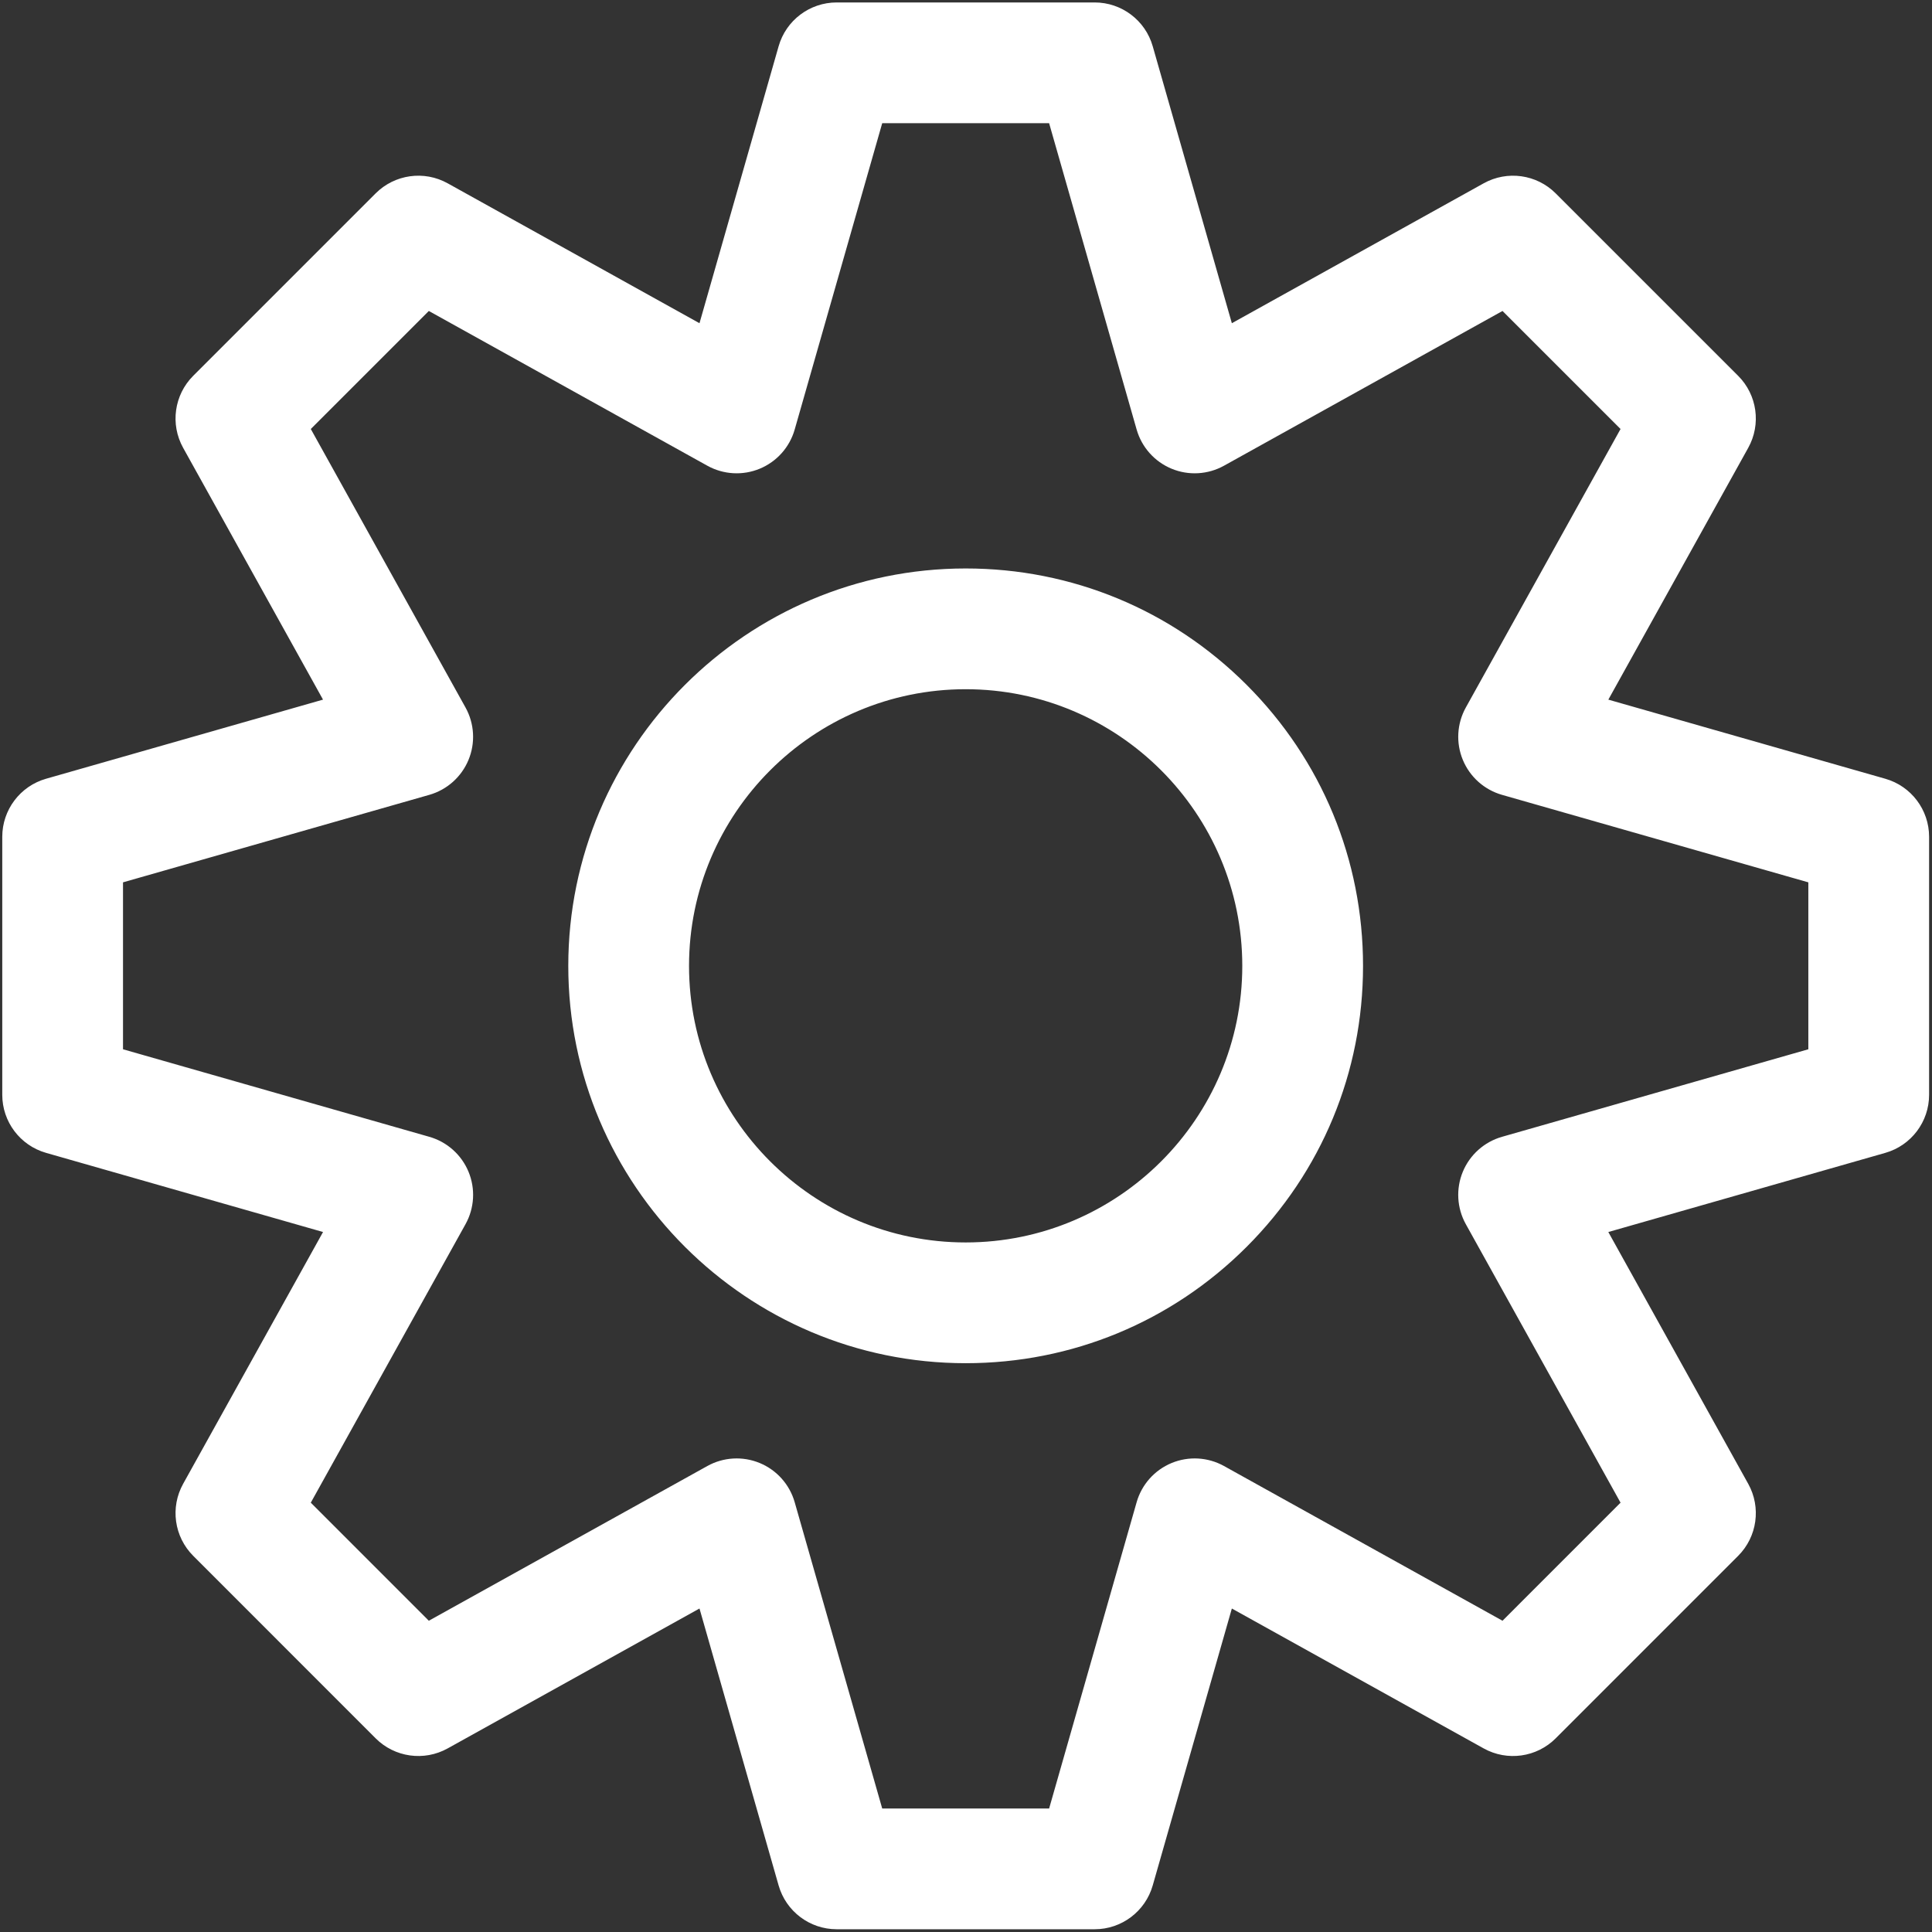 <?xml version="1.0" standalone="no"?><!DOCTYPE svg PUBLIC "-//W3C//DTD SVG 1.1//EN" "http://www.w3.org/Graphics/SVG/1.1/DTD/svg11.dtd"><svg t="1531909338903" class="icon" style="" viewBox="0 0 1024 1024" version="1.1" xmlns="http://www.w3.org/2000/svg" p-id="1763" xmlns:xlink="http://www.w3.org/1999/xlink" width="200" height="200"><rect x="0" y="0" width="1024" height="1024" fill="#333333" stroke="none"/><defs><style type="text/css"></style></defs><path d="M580.193 1022.543l-136.738 0c-14.287 0-26.843-9.471-30.769-23.208l-41.943-146.79-133.479 74.152c-12.494 6.938-28.07 4.755-38.171-5.35l-96.688-96.719c-10.1-10.104-12.28-25.677-5.342-38.165l74.152-133.469-146.81-41.953c-13.737-3.926-23.208-16.481-23.208-30.769l0-136.75c0-14.288 9.473-26.845 23.211-30.77l146.795-41.932-74.142-133.466c-6.938-12.489-4.756-28.065 5.346-38.168l96.688-96.688c10.105-10.104 25.683-12.283 38.169-5.346l133.478 74.158 41.944-146.802c3.925-13.738 16.481-23.209 30.769-23.209l136.738 0c14.287 0 26.844 9.471 30.769 23.209l41.944 146.801 133.477-74.157c12.488-6.938 28.064-4.758 38.167 5.344l96.701 96.689c10.104 10.103 12.286 25.679 5.348 38.169l-74.146 133.466 146.799 41.932c13.738 3.925 23.211 16.481 23.211 30.77l0 136.75c0 14.287-9.471 26.843-23.208 30.769l-146.813 41.953 74.156 133.468c6.938 12.489 4.758 28.064-5.344 38.167l-96.701 96.719c-10.101 10.104-25.676 12.288-38.169 5.349l-133.479-74.152-41.943 146.79C607.035 1013.072 594.48 1022.543 580.193 1022.543zM467.591 958.543l88.465 0 46.386-162.337c2.683-9.387 9.503-17.036 18.522-20.772 9.02-3.735 19.252-3.151 27.786 1.591l147.611 82.003 62.567-62.579-82.01-147.604c-4.741-8.534-5.328-18.767-1.592-27.787 3.735-9.02 11.385-15.841 20.772-18.523l162.362-46.396 0-88.474-162.349-46.374c-9.388-2.682-17.038-9.502-20.774-18.522-3.737-9.021-3.151-19.253 1.59-27.787l81.999-147.603-62.562-62.555-147.613 82.012c-8.533 4.741-18.767 5.329-27.786 1.592-9.021-3.736-15.842-11.386-18.523-20.773l-46.388-162.351-88.463 0-46.388 162.351c-2.682 9.388-9.503 17.037-18.523 20.773-9.019 3.734-19.252 3.149-27.786-1.592l-147.612-82.012-62.554 62.554 81.996 147.604c4.741 8.535 5.326 18.768 1.59 27.787-3.736 9.021-11.387 15.841-20.774 18.522l-162.344 46.373 0 88.475 162.358 46.396c9.388 2.683 17.037 9.504 20.772 18.523 3.735 9.021 3.149 19.252-1.592 27.786l-82.008 147.606 62.559 62.577 147.61-82.002c8.534-4.74 18.767-5.326 27.786-1.591 9.02 3.736 15.84 11.386 18.522 20.772L467.591 958.543zM511.829 722.523c-116.141 0-210.627-94.463-210.627-210.573 0-116.154 94.486-210.652 210.627-210.652 56.258 0 109.147 21.912 148.926 61.7 39.776 39.786 61.683 92.685 61.683 148.952 0 56.249-21.907 109.13-61.688 148.901C620.973 700.621 568.085 722.523 511.829 722.523zM511.829 365.298c-80.851 0-146.627 65.788-146.627 146.652 0 80.82 65.776 146.573 146.627 146.573 80.84 0 146.608-65.753 146.608-146.573C658.438 431.086 592.669 365.298 511.829 365.298z" p-id="1764" fill="#ffffff"></path></svg>